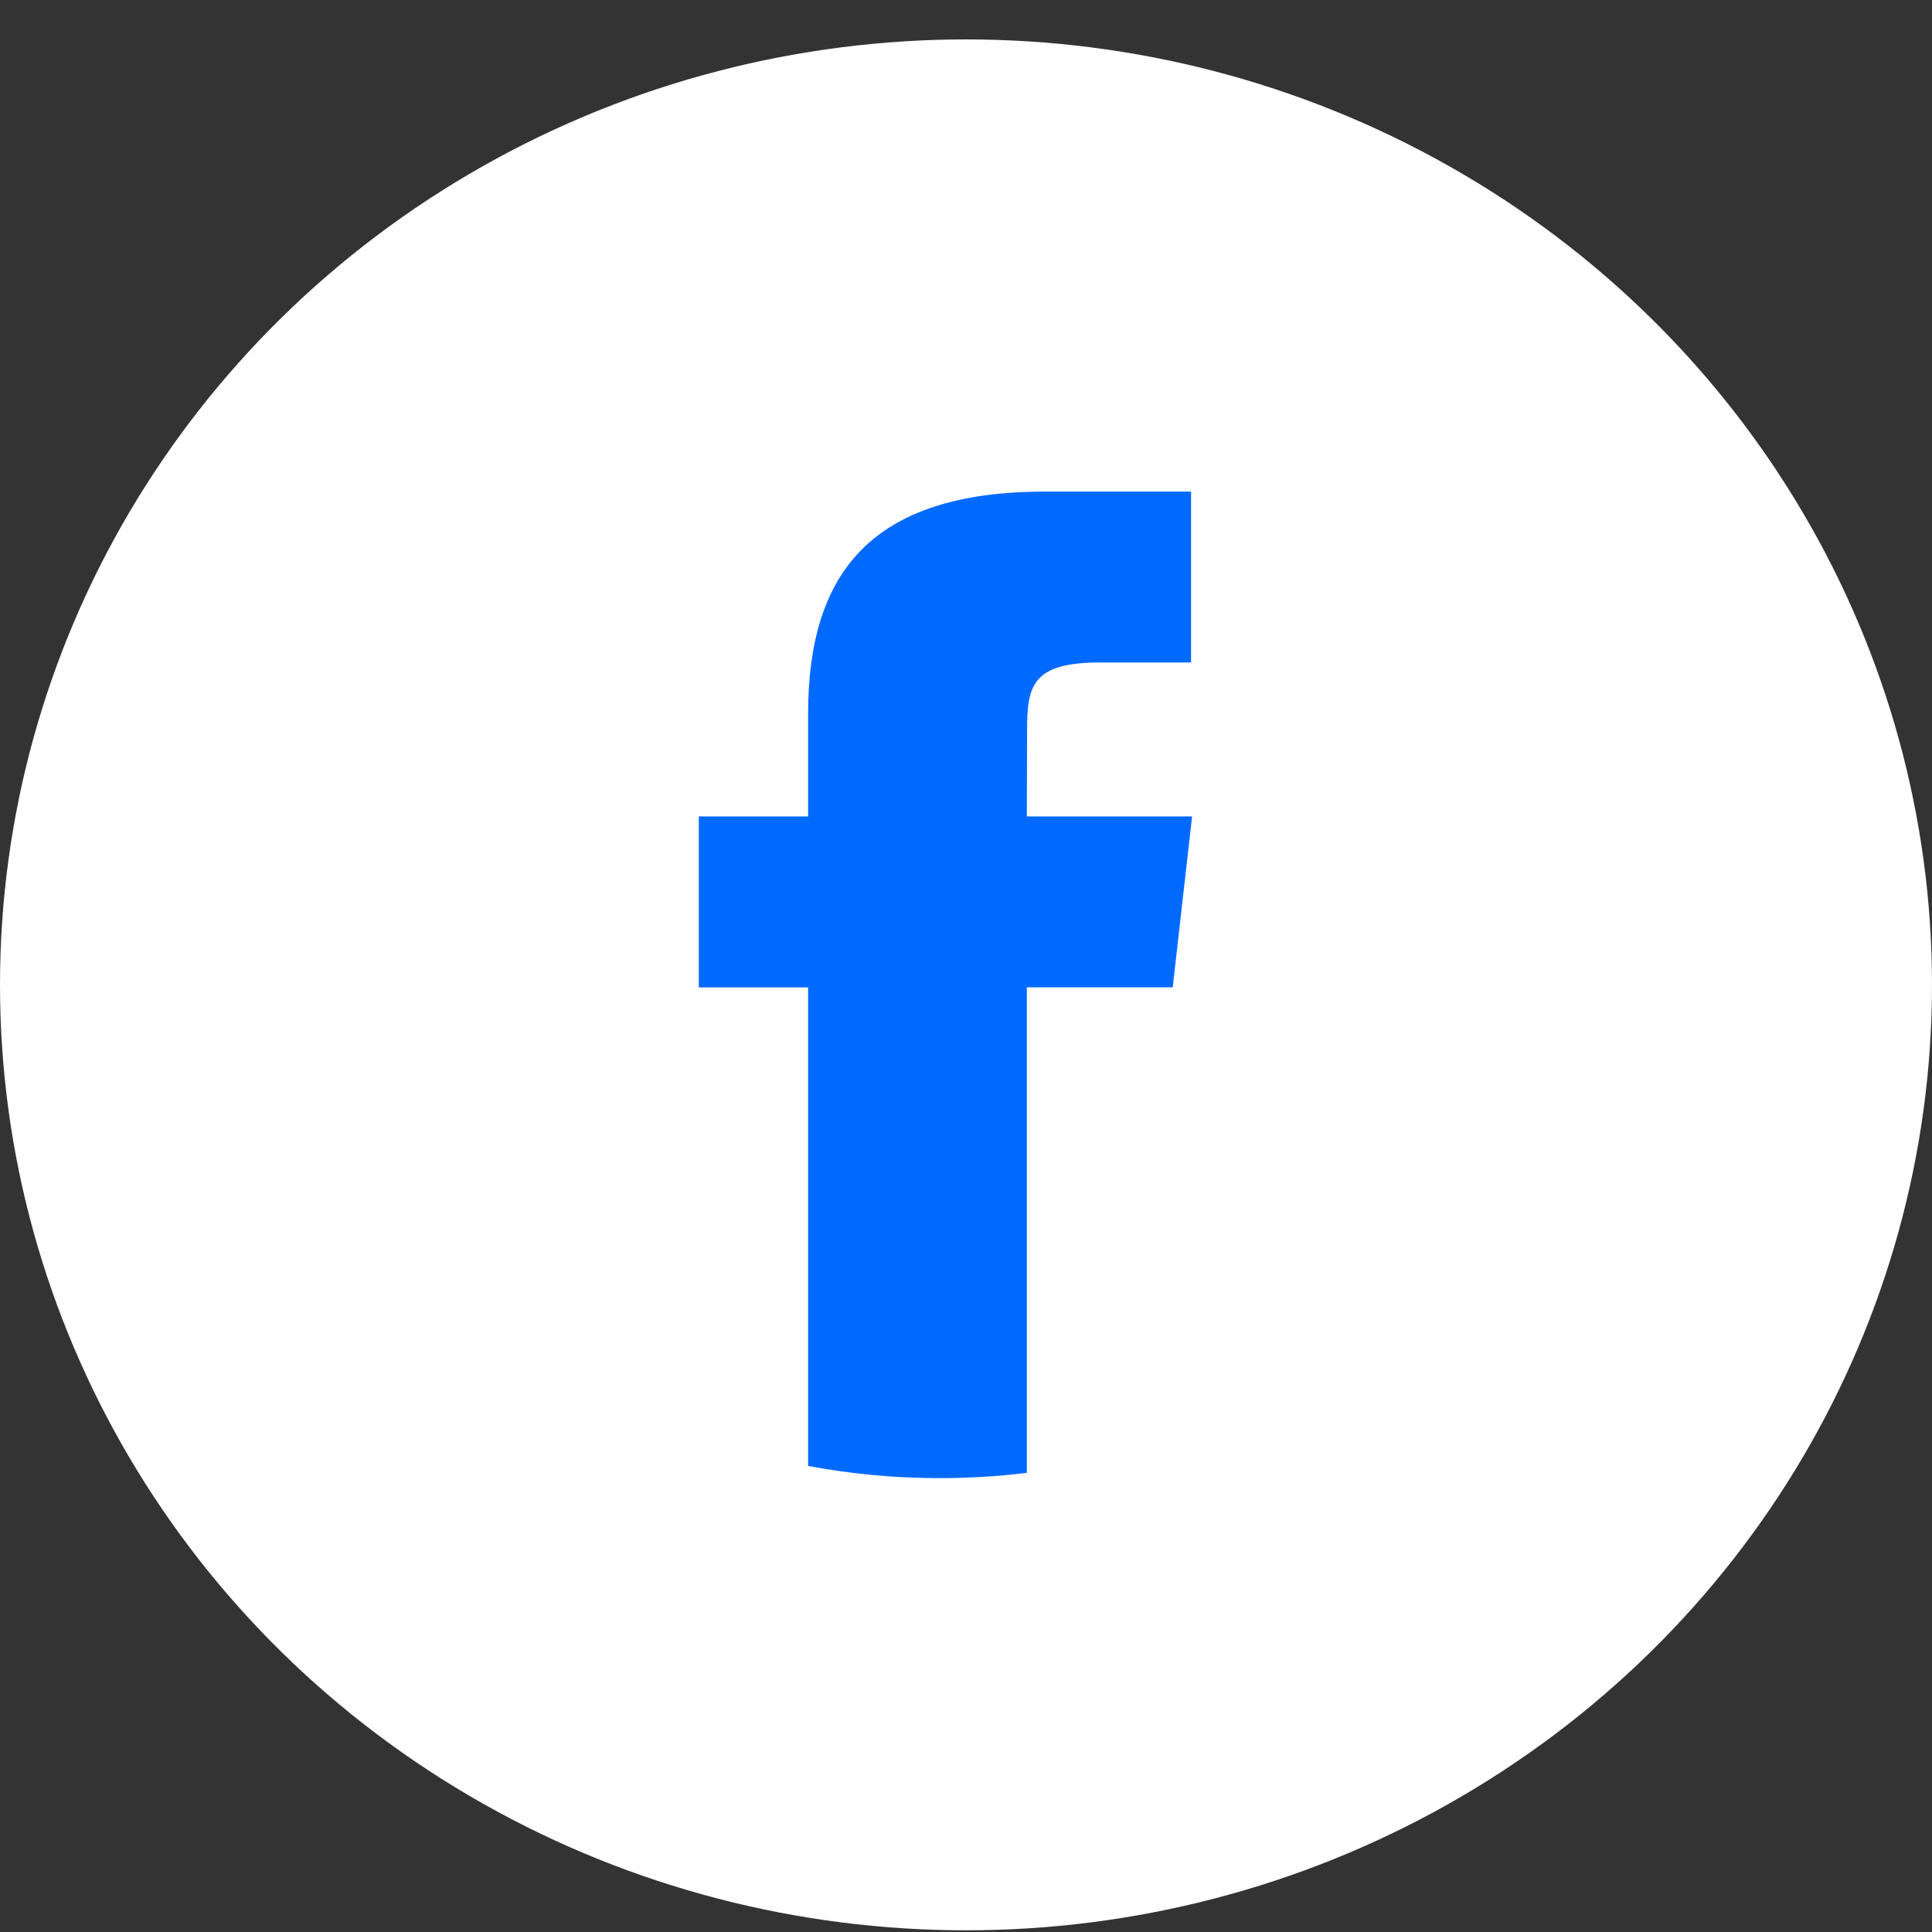 <svg width="47" height="47" viewBox="0 0 47 47" fill="none" xmlns="http://www.w3.org/2000/svg">
<rect x="0" y="0" width="47" height="47" fill="#333333" stroke="none"/>
<ellipse cx="23.5" cy="23.959" rx="23.5" ry="23" fill="white"/>
<path d="M24.98 35.83V24.019H28.529L29 19.862H24.98L24.986 17.781C24.986 16.697 25.095 16.116 26.756 16.116H28.975V11.959H25.424C21.16 11.959 19.659 13.975 19.659 17.367V19.862H17V24.02H19.659V35.663C20.694 35.856 21.765 35.959 22.861 35.959C23.57 35.959 24.277 35.916 24.98 35.83Z" fill="#006AFF"/>
</svg>
